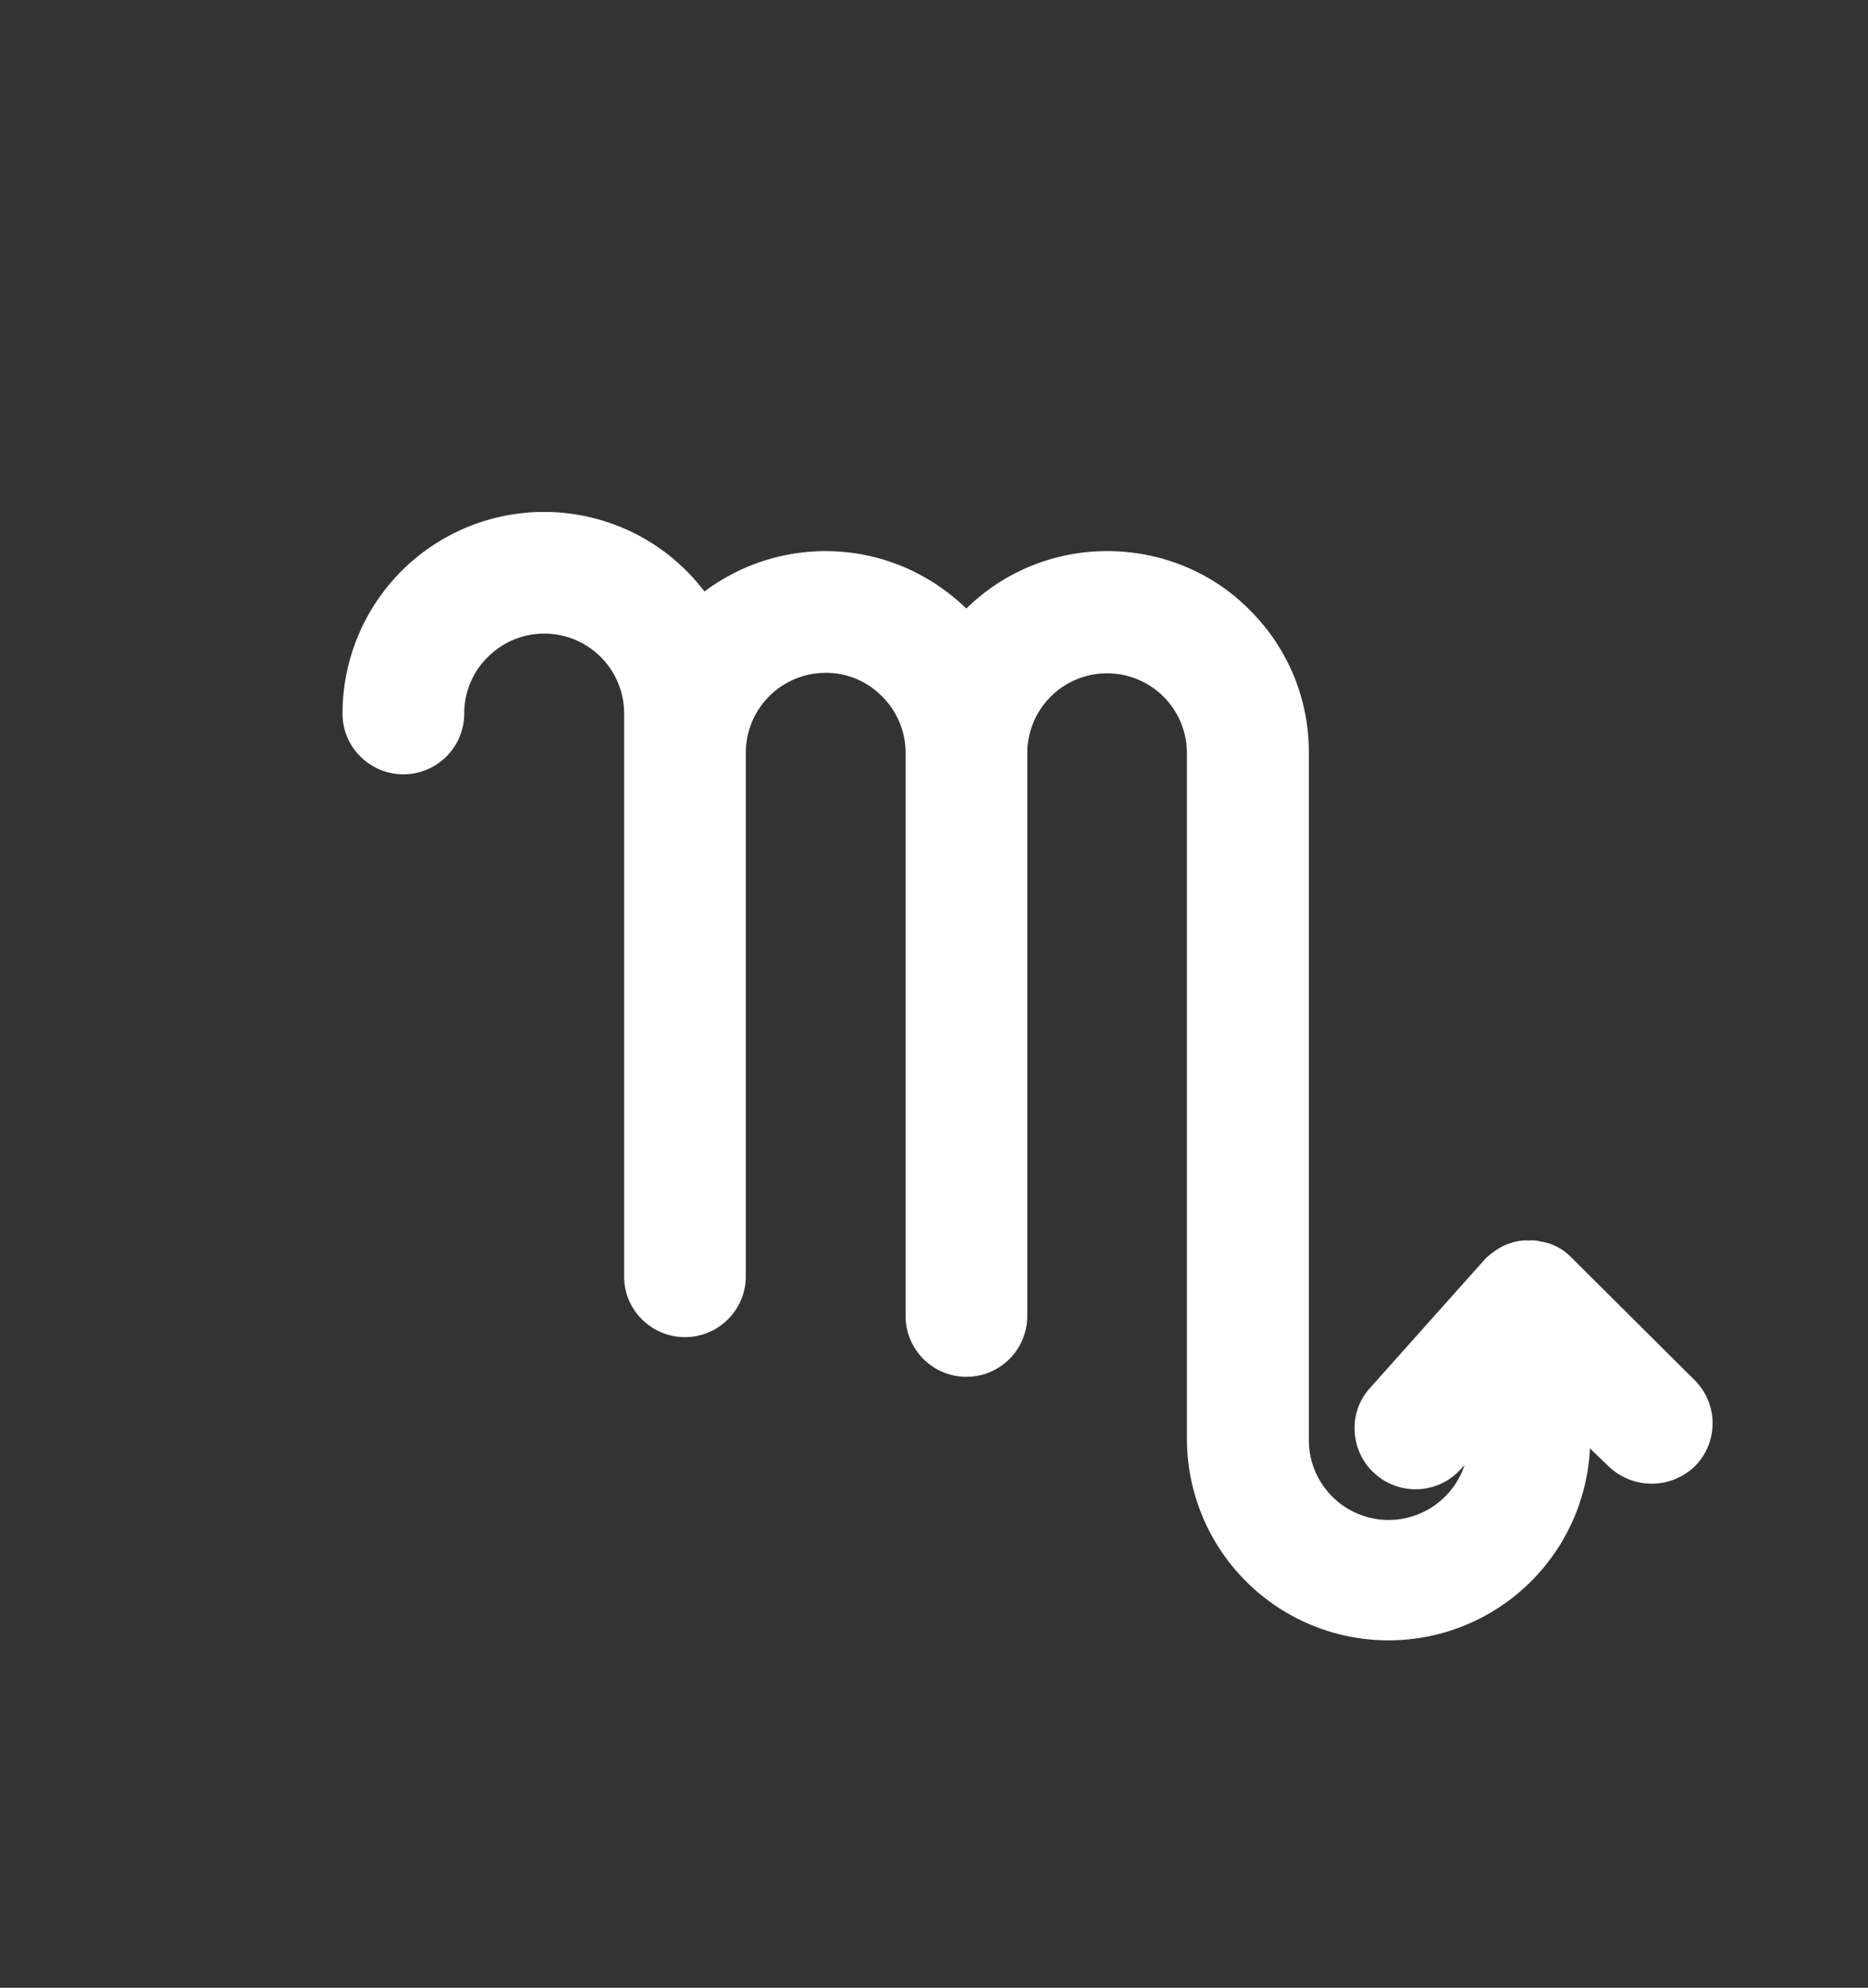 <svg xmlns="http://www.w3.org/2000/svg" viewBox="0 0 153.51 163.32"><rect x="0" y="0" width="153.51" height="163.32" fill="#333333" stroke="none"/><defs><style>.cls-1{fill:#fff;}</style></defs><title>2413150</title><g id="OBJECTS"><path class="cls-1" d="M139.27,120.48a5.11,5.11,0,0,1-7.07,0L130.66,119a16.57,16.57,0,0,1-33.12-.63l0-56.49a6.56,6.56,0,1,0-13.12,0l0,46.24a5,5,0,0,1-10,0V61.84a6.52,6.52,0,0,0-1.94-4.63,6.44,6.44,0,0,0-4.62-1.93,6.57,6.57,0,0,0-6.57,6.58l0,43a5,5,0,0,1-8.53,3.54,4.9,4.9,0,0,1-1.47-3.54V58.62A6.56,6.56,0,0,0,40.07,54a6.48,6.48,0,0,0-1.92,4.63,5,5,0,0,1-8.53,3.53,4.92,4.92,0,0,1-1.47-3.53A16.56,16.56,0,0,1,44.71,42.06a16.65,16.65,0,0,1,7.38,1.73,16.46,16.46,0,0,1,5.8,4.81,16.57,16.57,0,0,1,16.19-2.1A16.8,16.8,0,0,1,79.41,50,16.47,16.47,0,0,1,91,45.28a16.64,16.64,0,0,1,6.35,1.25,16.05,16.05,0,0,1,5.35,3.59,16.4,16.4,0,0,1,4.86,11.7l0,56.51a6.56,6.56,0,0,0,6.56,6.55,6.58,6.58,0,0,0,6.24-4.52l-.3.33a5,5,0,0,1-7.06.4,4.93,4.93,0,0,1-1.67-3.45,4.87,4.87,0,0,1,1.27-3.62l9.33-10.45a2.88,2.88,0,0,1,.29-.3l.28-.24.45-.32a4.66,4.66,0,0,1,2.21-.79,3.7,3.7,0,0,1,.48,0,2.79,2.79,0,0,1,1,.09,1.43,1.43,0,0,1,.38.08,2.58,2.58,0,0,1,.53.16,6.42,6.42,0,0,1,.65.32,4.85,4.85,0,0,1,1,.81l10.05,10A5,5,0,0,1,139.27,120.48Z"/></g></svg>